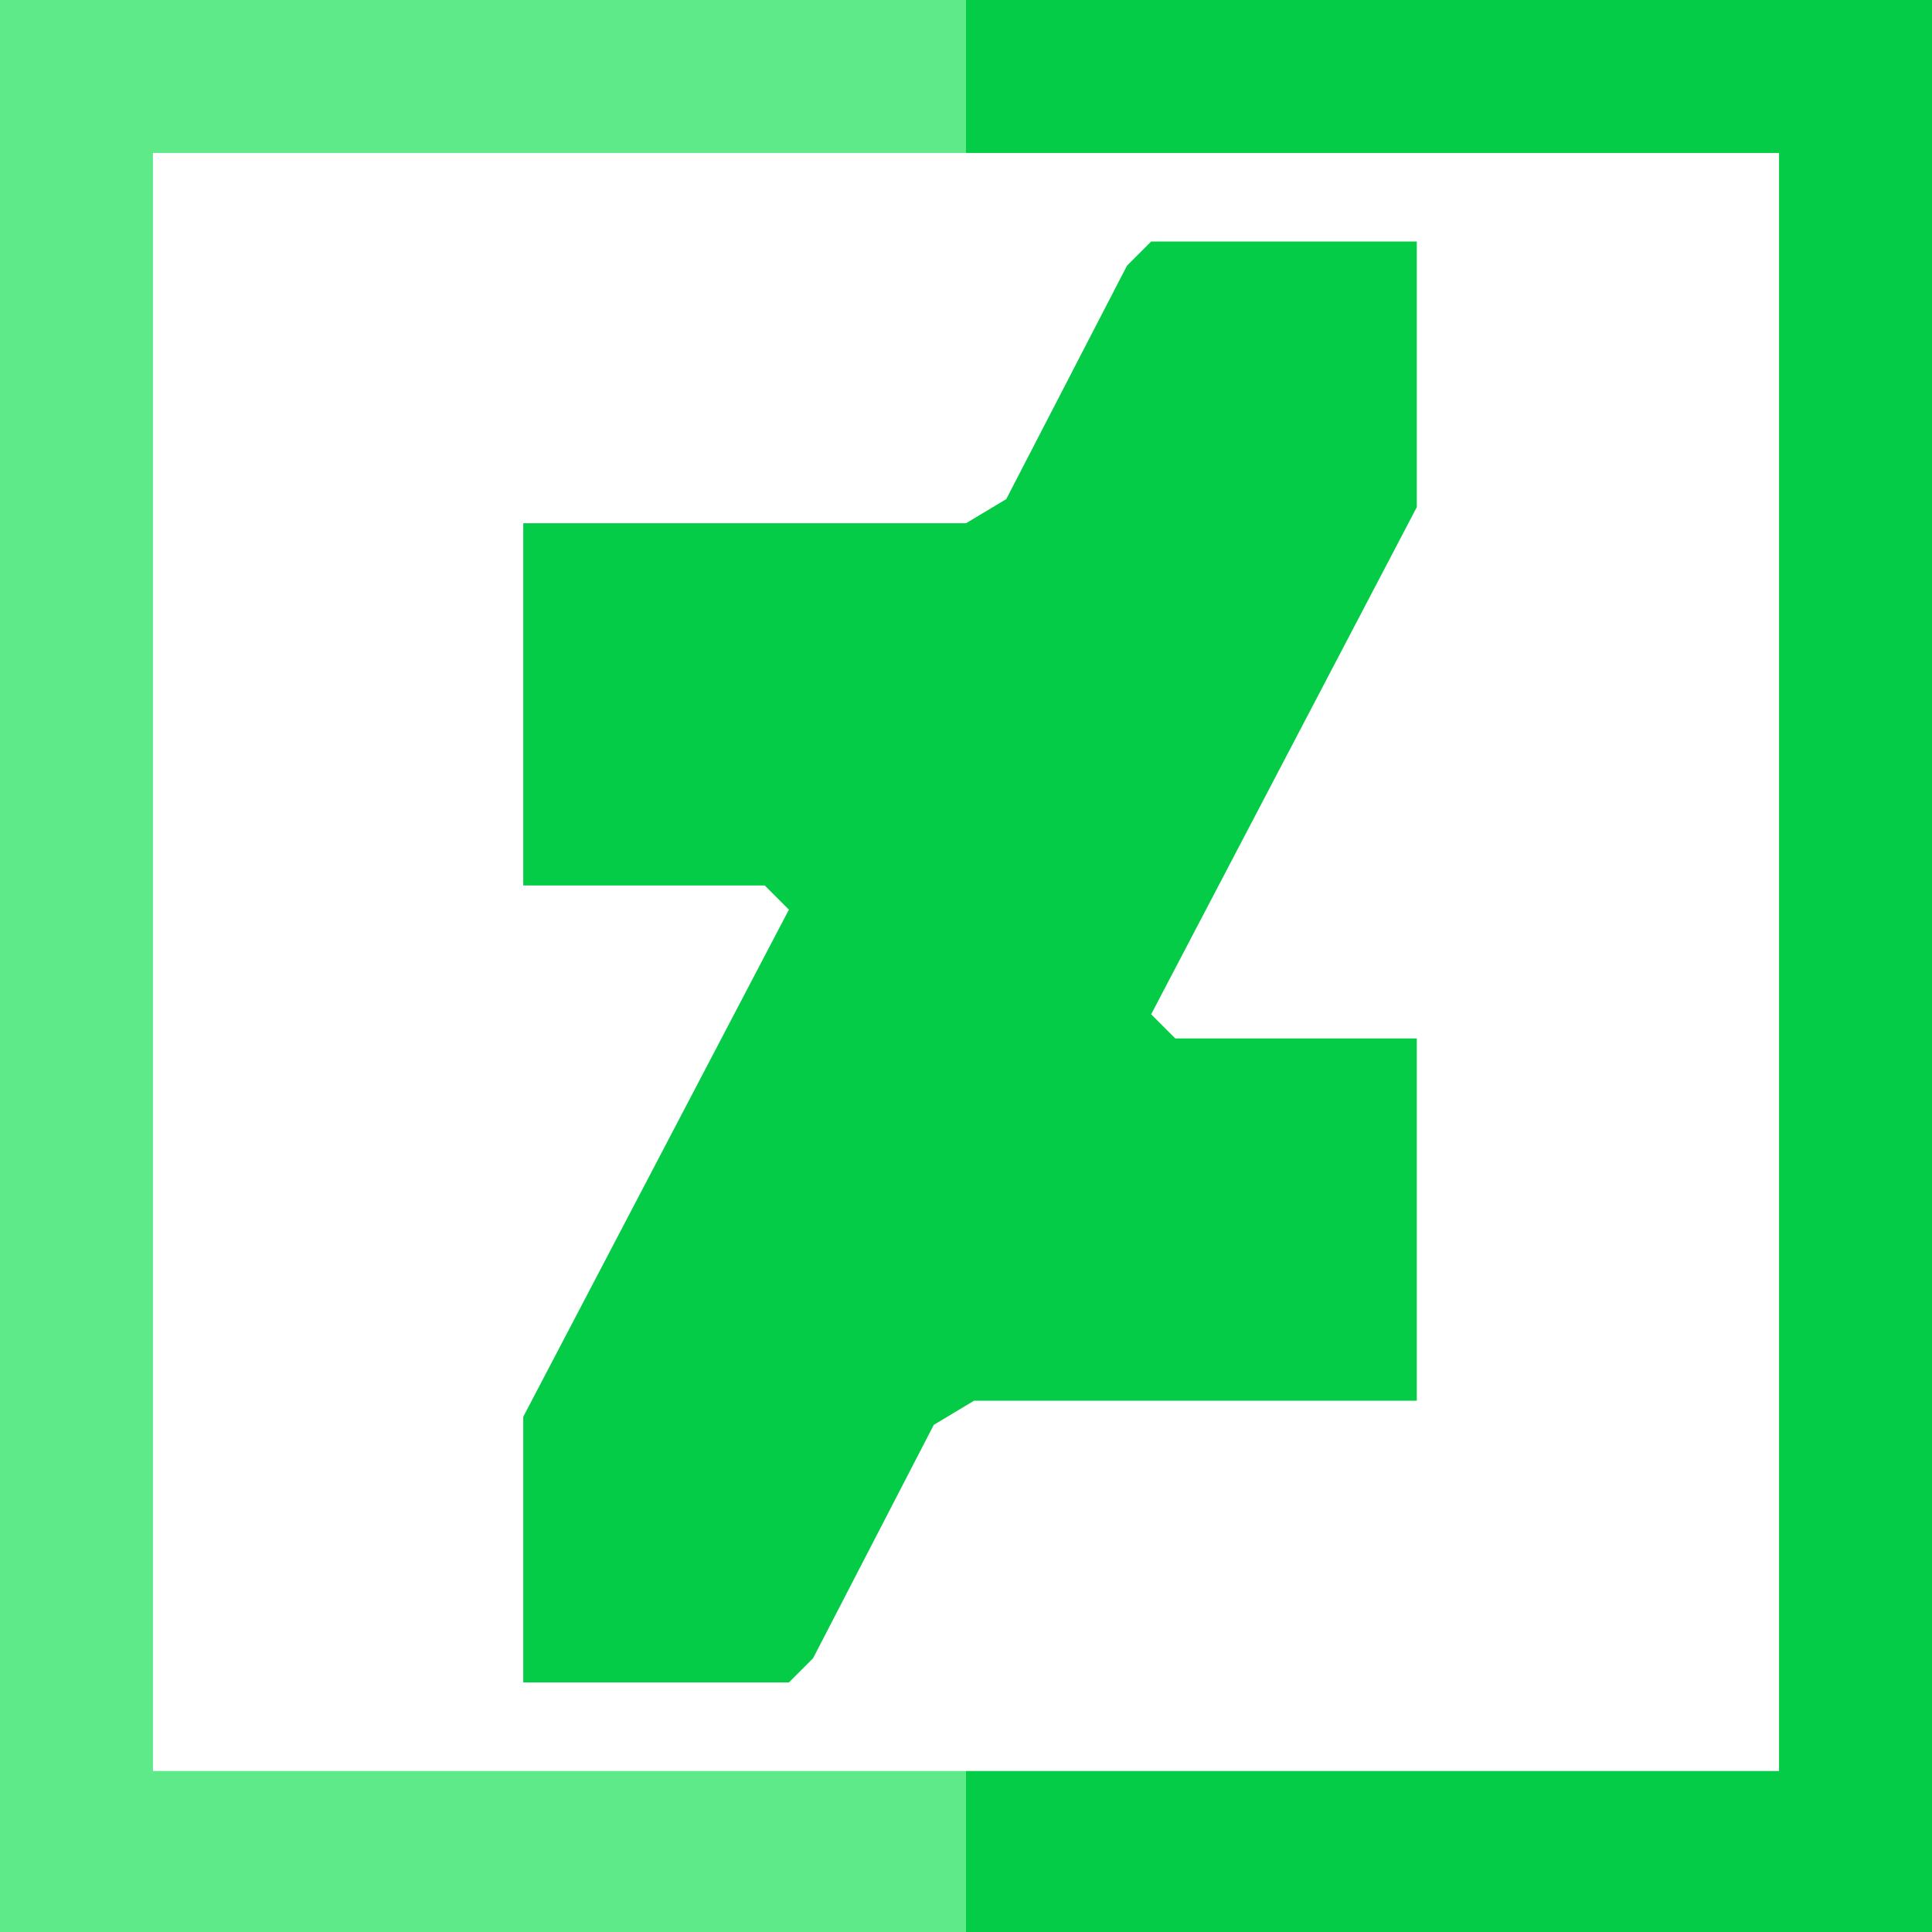<?xml version="1.0" encoding="utf-8"?>
<!-- Generator: Adobe Illustrator 19.0.0, SVG Export Plug-In . SVG Version: 6.00 Build 0)  -->
<svg version="1.1" id="Layer_1" xmlns="http://www.w3.org/2000/svg" xmlns:xlink="http://www.w3.org/1999/xlink" x="0px" y="0px"
	 viewBox="-478 248.9 24 24" style="enable-background:new -478 248.9 24 24;" xml:space="preserve">
<style type="text/css">
	.st0{fill:#05CC47;}
	.st1{fill:#5EEA89;}
</style>
<path class="st0" d="M-460.4,251.9h-3.3l-0.3,0.3l-1.5,2.9l-0.5,0.3h-5.5v4.5h3l0.3,0.3l-3.3,6.3v3.3h3.3l0.3-0.3l1.5-2.9l0.5-0.3
	h5.5v-4.5h-3l-0.3-0.3l3.3-6.3L-460.4,251.9z"/>
<polygon class="st0" points="-466,248.9 -466,250.8 -455.9,250.8 -455.9,270.9 -466,270.9 -466,272.9 -454,272.9 -454,248.9 "/>
<polygon class="st1" points="-476.1,270.9 -476.1,250.8 -466,250.8 -466,248.9 -478,248.9 -478,272.9 -466,272.9 -466,270.9 "/>
</svg>
